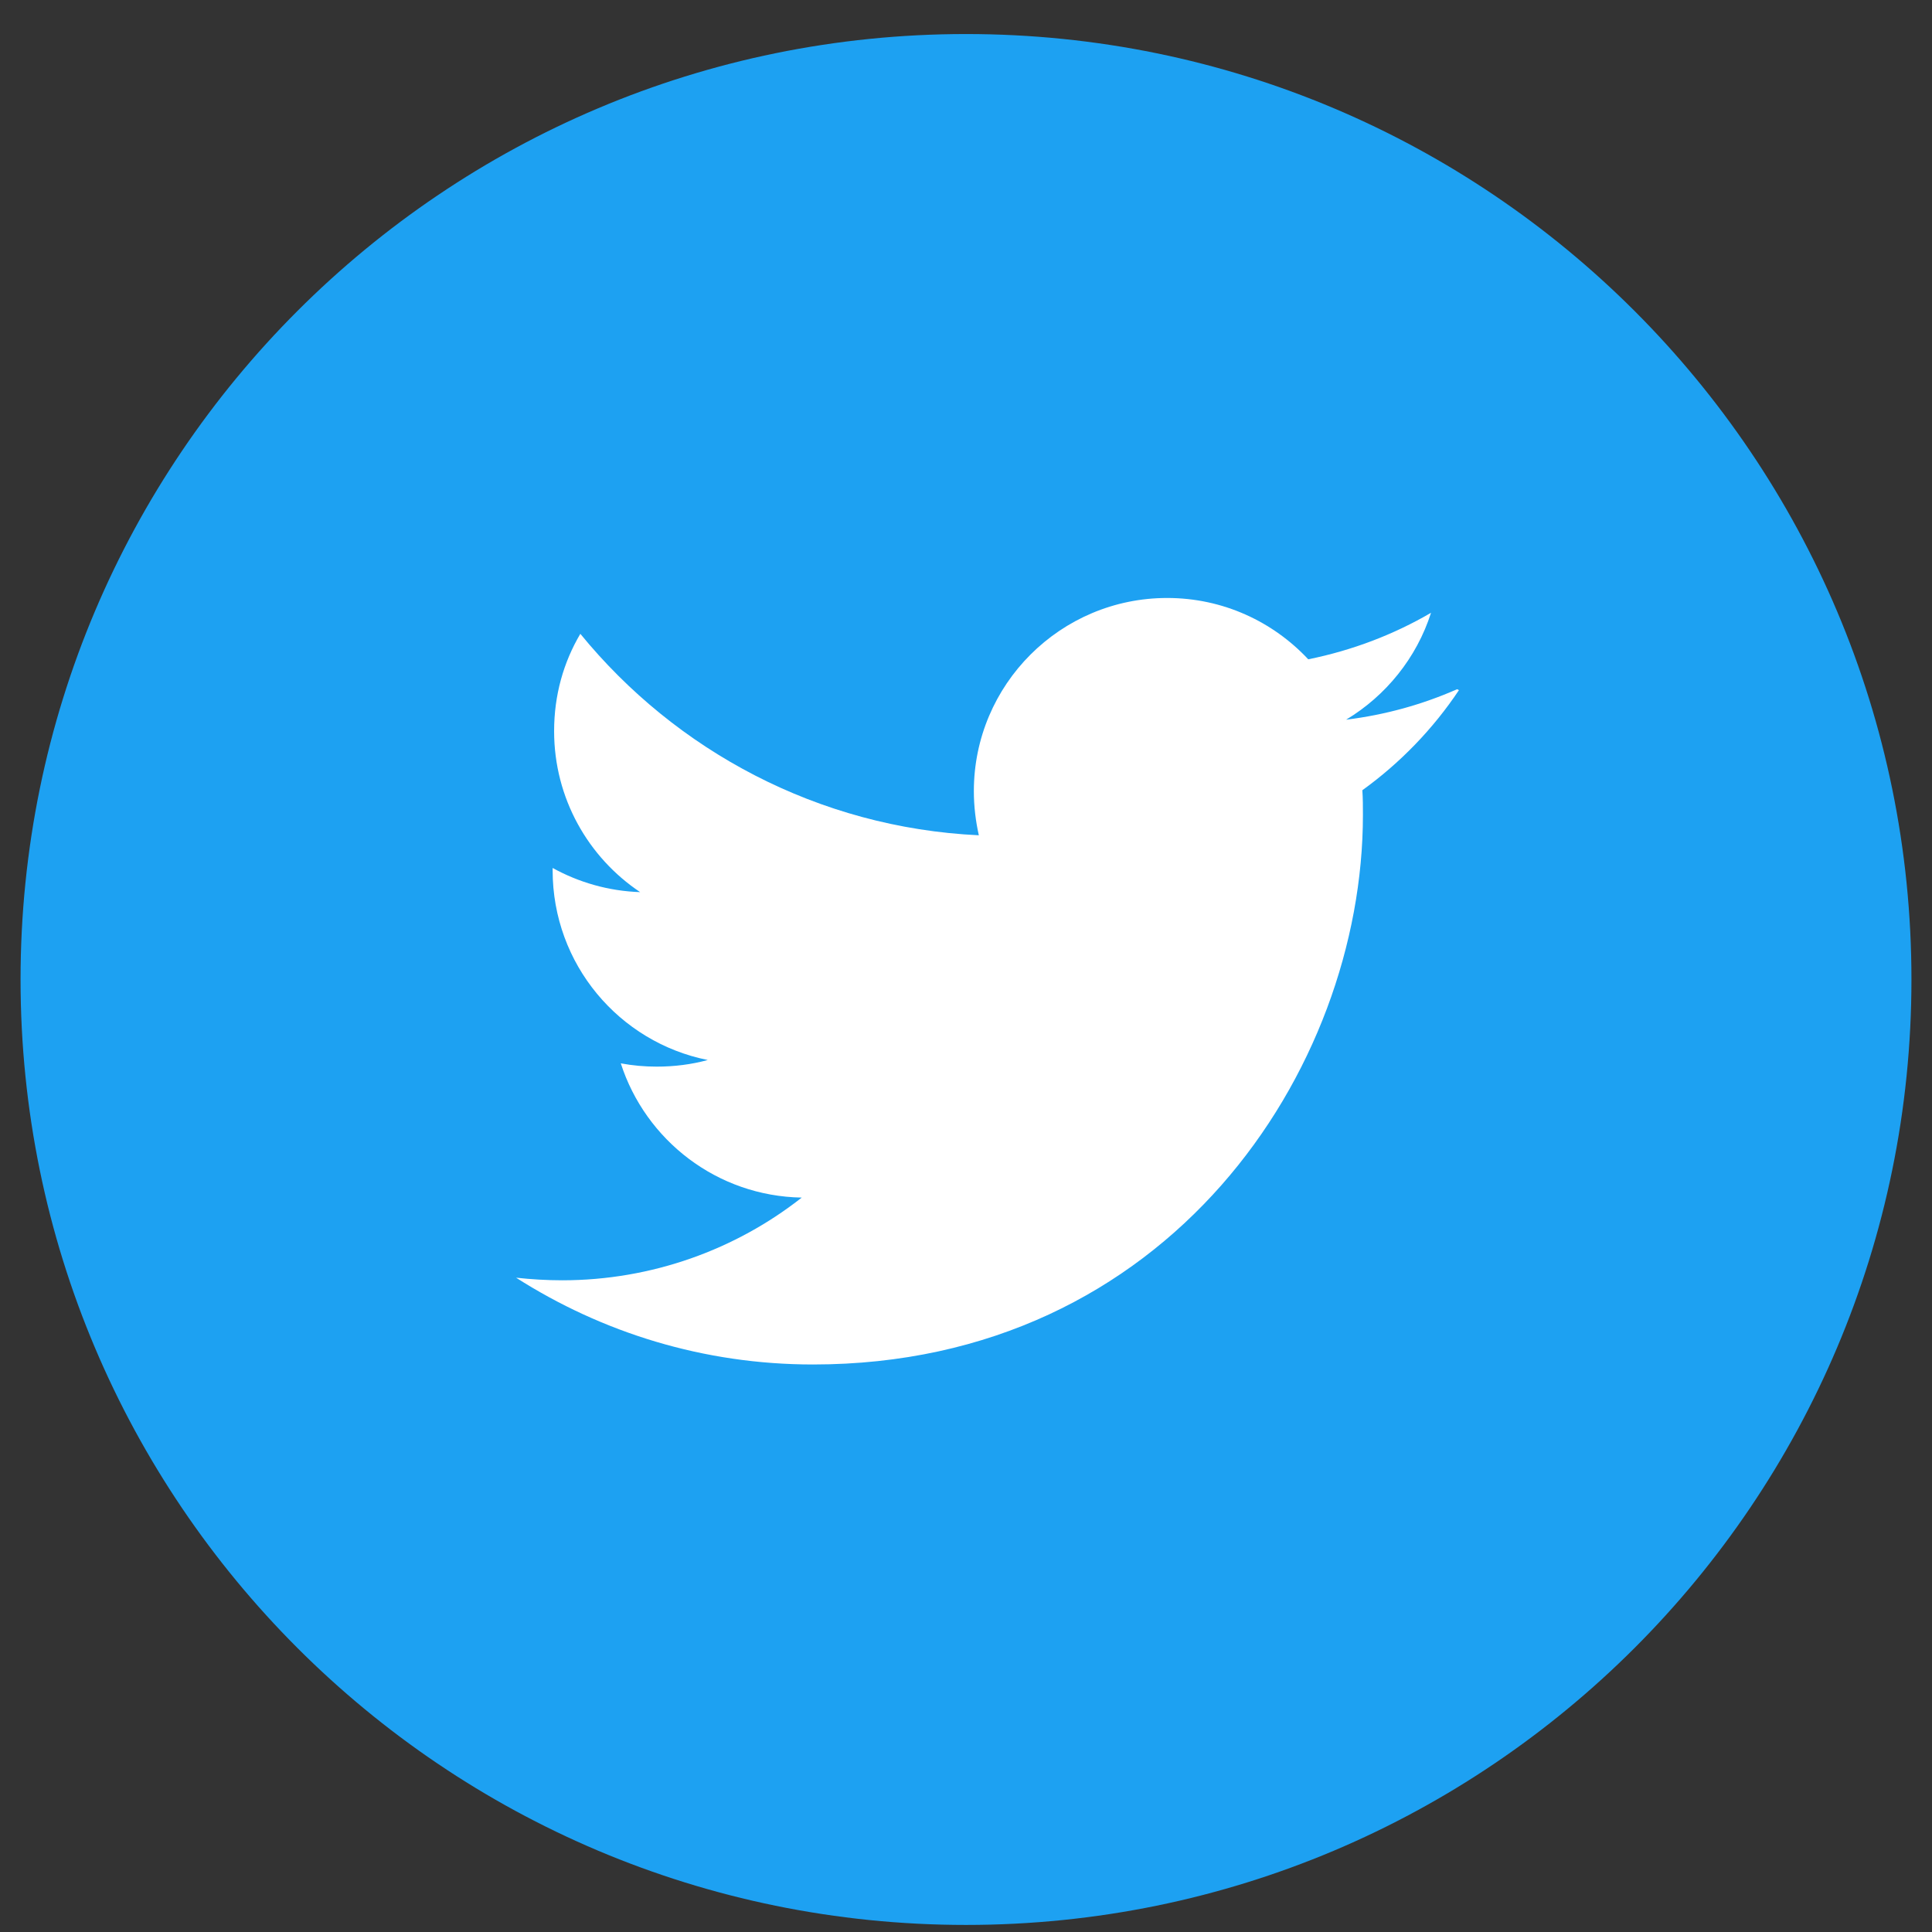 <svg width="47" height="47" viewBox="0 0 47 47" fill="none" xmlns="http://www.w3.org/2000/svg">
<rect x="0" y="0" width="47" height="47" fill="#333333" stroke="none"/>
<path d="M23.5 46.828C36.203 46.828 46.5 36.53 46.5 23.828C46.5 11.125 36.203 0.828 23.5 0.828C10.797 0.828 0.5 11.125 0.5 23.828C0.5 36.53 10.797 46.828 23.5 46.828Z" fill="#1DA1F2"/>
<path d="M35.447 16.767C34.602 17.139 33.699 17.391 32.747 17.508C33.717 16.924 34.463 16.003 34.813 14.907C33.906 15.437 32.895 15.823 31.826 16.039C30.968 15.122 29.751 14.547 28.394 14.547C25.798 14.547 23.691 16.654 23.691 19.246C23.691 19.619 23.736 19.978 23.812 20.32C19.904 20.136 16.436 18.258 14.118 15.419C13.709 16.111 13.48 16.91 13.48 17.786C13.48 19.421 14.311 20.859 15.573 21.703C14.801 21.677 14.078 21.465 13.444 21.115V21.173C13.444 23.455 15.061 25.356 17.218 25.787C16.822 25.895 16.404 25.948 15.978 25.948C15.677 25.948 15.389 25.922 15.102 25.868C15.704 27.736 17.438 29.098 19.504 29.134C17.9 30.396 15.861 31.146 13.673 31.146C13.3 31.146 12.928 31.123 12.555 31.083C14.648 32.417 17.114 33.194 19.778 33.194C28.426 33.194 33.156 26.029 33.156 19.826C33.156 19.628 33.156 19.426 33.142 19.224C34.059 18.563 34.863 17.732 35.492 16.789L35.447 16.767Z" fill="white"/>
</svg>
